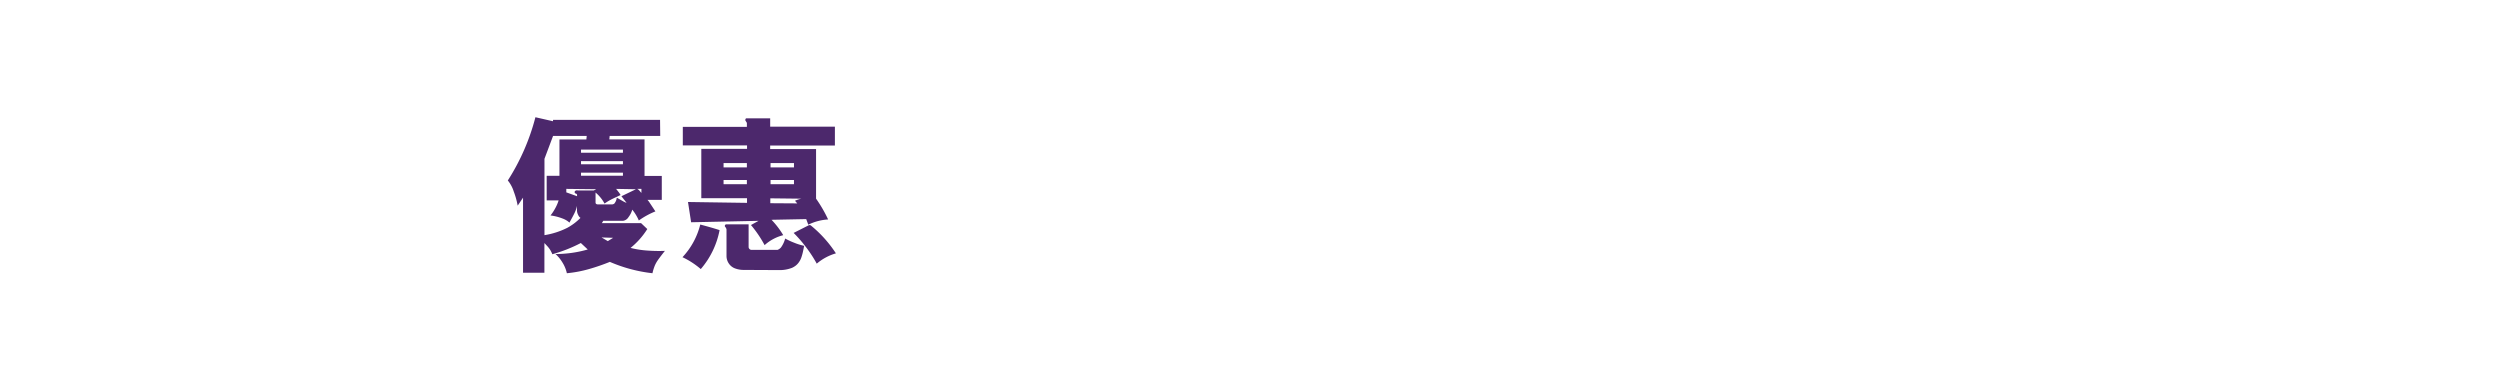<svg id="TC" xmlns="http://www.w3.org/2000/svg" width="320" height="50" viewBox="0 0 320 50">
  <defs>
    <style>
      .cls-1 {
        fill: #4c286c;
        fill-rule: evenodd;
      }
    </style>
  </defs>
  <g id="txt1">
    <path class="cls-1" d="M66.263,26.324a10.048,10.048,0,0,0-.5-1.8A4.282,4.282,0,0,0,65,23.1a28.02,28.02,0,0,0,3.534-8.094l2.253,0.514V15.345h13.7L84.509,17.4H78.037l-0.044.447H82.5v4.673h2.209v3.064H82.875a2.063,2.063,0,0,1,.232.29q0.121,0.179.784,1.185a10.071,10.071,0,0,0-2.121,1.163,5.973,5.973,0,0,0-.839-1.386,2.824,2.824,0,0,1-.486.961,0.96,0.96,0,0,1-.729.469h-2.5l-0.177.291h5.015l0.8,0.76a9.85,9.85,0,0,1-2.142,2.415,11.69,11.69,0,0,0,2.109.335,19.663,19.663,0,0,0,2.286.045q-0.707.895-.961,1.274a3.657,3.657,0,0,0-.409.816,5.589,5.589,0,0,0-.221.771,19,19,0,0,1-5.456-1.453,26.157,26.157,0,0,1-2.662.917,15.532,15.532,0,0,1-2.839.536,4.326,4.326,0,0,0-.574-1.386,4.735,4.735,0,0,0-.884-1.073,14.945,14.945,0,0,0,4.131-.581l-0.884-.828A18.662,18.662,0,0,1,70.7,32.54a4.107,4.107,0,0,0-.232-0.481,3.17,3.17,0,0,0-.43-0.57q-0.288-.313-0.354-0.38v3.8H66.948V25.3Zm7.6,0a3.65,3.65,0,0,1-.132.481,4.655,4.655,0,0,1-.232.548q-0.144.291-.342,0.649t-0.265.492A2.741,2.741,0,0,0,72,27.967a6.693,6.693,0,0,0-1.535-.391,5.74,5.74,0,0,0,.618-0.939,5.342,5.342,0,0,0,.42-0.984H69.975V22.5h1.635V17.849h3.446L75.1,17.4H70.792l-1.1,2.929V30.1a9.987,9.987,0,0,0,2.9-.928A7.14,7.14,0,0,0,74.3,27.889a0.871,0.871,0,0,1-.3-0.391,1.236,1.236,0,0,1-.144-0.5V26.324Zm-1.369-1.7,1.369,0.492V24.938a0.2,0.2,0,0,0-.154-0.156,0.2,0.2,0,0,1-.154-0.157,0.741,0.741,0,0,1,.022-0.146,0.384,0.384,0,0,1,.376-0.1H76l0.309-.157-3.822-.045v0.447Zm7.245-5.478H74.37v0.4h5.367v-0.4Zm0,1.476H74.37v0.4h5.367v-0.4Zm0,1.476H74.37v0.4h5.367V22.1Zm-1.413,4.069a0.59,0.59,0,0,0,.3-0.1,1.409,1.409,0,0,0,.32-0.771q0.839,0.492.983,0.559a2.685,2.685,0,0,0,.276.112l-0.662-.85,1.855-.894-2.54-.045c0.029,0.03.122,0.145,0.276,0.347a3.145,3.145,0,0,1,.3.436q-0.177.089-.707,0.335t-0.828.425q-0.3.179-.519,0.335a4.771,4.771,0,0,0-1.149-1.409v1.274q0,0.246.353,0.246h1.745ZM77,30.394l0.8,0.47,0.685-.425Zm5.1-6.216h-0.53a1.048,1.048,0,0,1,.122.078,1.374,1.374,0,0,1,.21.212q0.132,0.156.2,0.223V24.177Zm7.6,10.263a10.346,10.346,0,0,0-2.342-1.52,9.426,9.426,0,0,0,2.275-4.181q1.591,0.424,2.474.715A10.722,10.722,0,0,1,89.7,34.441Zm-1.237-5.992-0.4-2.594,7.555,0.112v-0.6H89.767V19.057h5.854V18.61H87.4V16.24H95.6V15.725l-0.154-.246a0.185,0.185,0,0,1-.033-0.19,0.193,0.193,0,0,1,.1-0.145h3.07v1.073h8.284v2.415H98.58v0.447h5.876v6.35A17.421,17.421,0,0,1,106,28.09a6.642,6.642,0,0,0-2.54.671l-0.265-.716-4.44.089a10.805,10.805,0,0,1,1.5,1.968,5.63,5.63,0,0,0-2.386,1.274,14.888,14.888,0,0,0-1.745-2.571l0.972-.537Zm7.135-7.58H92.616v0.559H95.6V20.868Zm0,2.169H92.616v0.537H95.6V23.037Zm3.932,8.944a1.164,1.164,0,0,0,.431-0.3,3.47,3.47,0,0,0,.541-1.151,8.735,8.735,0,0,0,1.149.536,7.6,7.6,0,0,0,1.281.4c-0.015.075-.055,0.276-0.122,0.6a6.533,6.533,0,0,1-.232.872,2.4,2.4,0,0,1-.342.659,2.019,2.019,0,0,1-.431.436,2.551,2.551,0,0,1-.419.246,4.373,4.373,0,0,1-1.7.291l-4.551-.022a3.081,3.081,0,0,1-1.005-.178,1.626,1.626,0,0,1-.828-0.626,1.692,1.692,0,0,1-.309-0.984V29.387a0.438,0.438,0,0,0-.055-0.179,0.671,0.671,0,0,0-.121-0.179,0.171,0.171,0,0,1-.022-0.19,0.188,0.188,0,0,1,.2-0.123h2.827v2.863a0.385,0.385,0,0,0,.464.4H99.53Zm2.518-5.948-0.287-.335a4.094,4.094,0,0,1,.8-0.268L98.6,25.385v0.626Zm-0.419-5.165h-3v0.559h3V20.868Zm0,2.169h-3v0.537h3V23.037Zm2.12,5.791a15.494,15.494,0,0,1,3.247,3.6,6.607,6.607,0,0,0-2.452,1.319,16.494,16.494,0,0,0-1.325-2.046,16.81,16.81,0,0,0-1.634-1.889l1.988-1.006Z"/>
  </g>
</svg>
